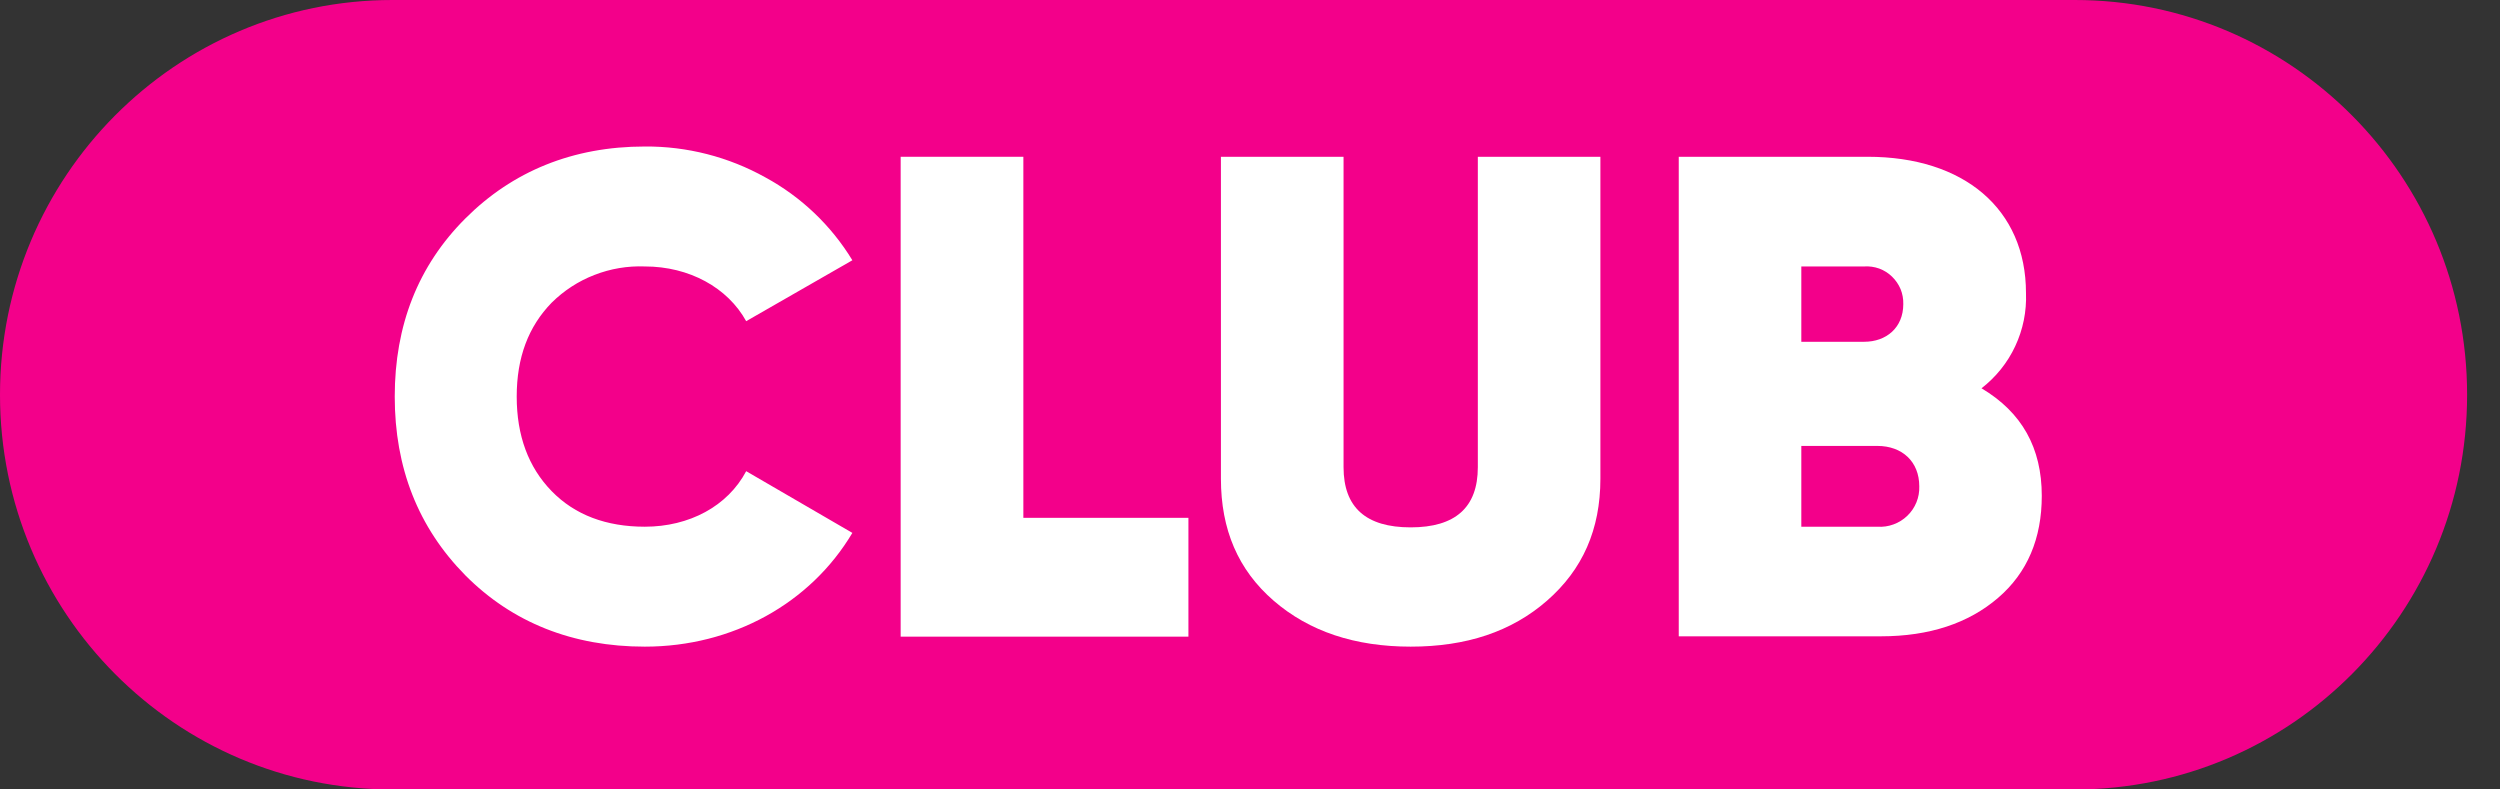 <svg width="38" height="12" viewBox="0 0 38 12" fill="none" xmlns="http://www.w3.org/2000/svg">
<rect x="0" y="0" width="38" height="12" fill="#333333" stroke="none"/>
<path d="M31.535 0H5.965C2.671 0 0 2.686 0 6C0 9.314 2.671 12 5.965 12H31.535C34.829 12 37.5 9.314 37.5 6C37.5 2.686 34.829 0 31.535 0Z" fill="#F3008A"/>
<path d="M7.073 8.745C6.355 8.016 6 7.11 6 6.028C6 4.945 6.355 4.039 7.073 3.321C7.791 2.603 8.708 2.227 9.801 2.227C10.442 2.222 11.073 2.384 11.633 2.696C12.178 2.992 12.634 3.427 12.956 3.956L11.342 4.882C11.061 4.373 10.478 4.05 9.801 4.05C9.54 4.04 9.279 4.084 9.036 4.179C8.792 4.273 8.571 4.417 8.385 4.601C8.031 4.965 7.854 5.434 7.854 6.028C7.854 6.621 8.031 7.101 8.385 7.465C8.739 7.829 9.218 8.006 9.801 8.006C10.478 8.006 11.061 7.693 11.342 7.162L12.956 8.1C12.319 9.172 11.134 9.829 9.801 9.829C8.708 9.829 7.788 9.464 7.073 8.745Z" fill="white"/>
<path d="M15.555 7.871H18.064V9.677H13.69V2.383H15.555V7.871Z" fill="white"/>
<path d="M18.558 2.383H20.422V7.101C20.422 7.715 20.765 8.016 21.442 8.016C22.119 8.016 22.463 7.715 22.463 7.101V2.383H24.326V7.277C24.326 8.048 24.056 8.658 23.514 9.131C22.973 9.603 22.285 9.829 21.442 9.829C20.598 9.829 19.901 9.599 19.36 9.131C18.818 8.662 18.558 8.048 18.558 7.277V2.383Z" fill="white"/>
<path d="M31.035 7.537C31.035 8.183 30.817 8.706 30.369 9.089C29.922 9.473 29.327 9.672 28.588 9.672H25.517V2.383H28.39C29.848 2.383 30.795 3.174 30.795 4.455C30.806 4.733 30.75 5.009 30.632 5.261C30.515 5.513 30.338 5.732 30.119 5.902C30.734 6.268 31.035 6.808 31.035 7.537ZM27.38 4.05V5.195H28.336C28.67 5.195 28.93 4.982 28.93 4.622C28.932 4.545 28.918 4.467 28.889 4.395C28.859 4.324 28.815 4.259 28.759 4.205C28.704 4.151 28.637 4.109 28.564 4.082C28.491 4.056 28.413 4.045 28.336 4.05H27.38ZM28.536 8.006C28.619 8.012 28.703 8 28.781 7.971C28.859 7.943 28.931 7.898 28.991 7.84C29.051 7.783 29.098 7.713 29.13 7.635C29.161 7.558 29.176 7.475 29.173 7.392C29.173 7.017 28.913 6.778 28.536 6.778H27.38V8.006H28.536Z" fill="white"/>
</svg>
